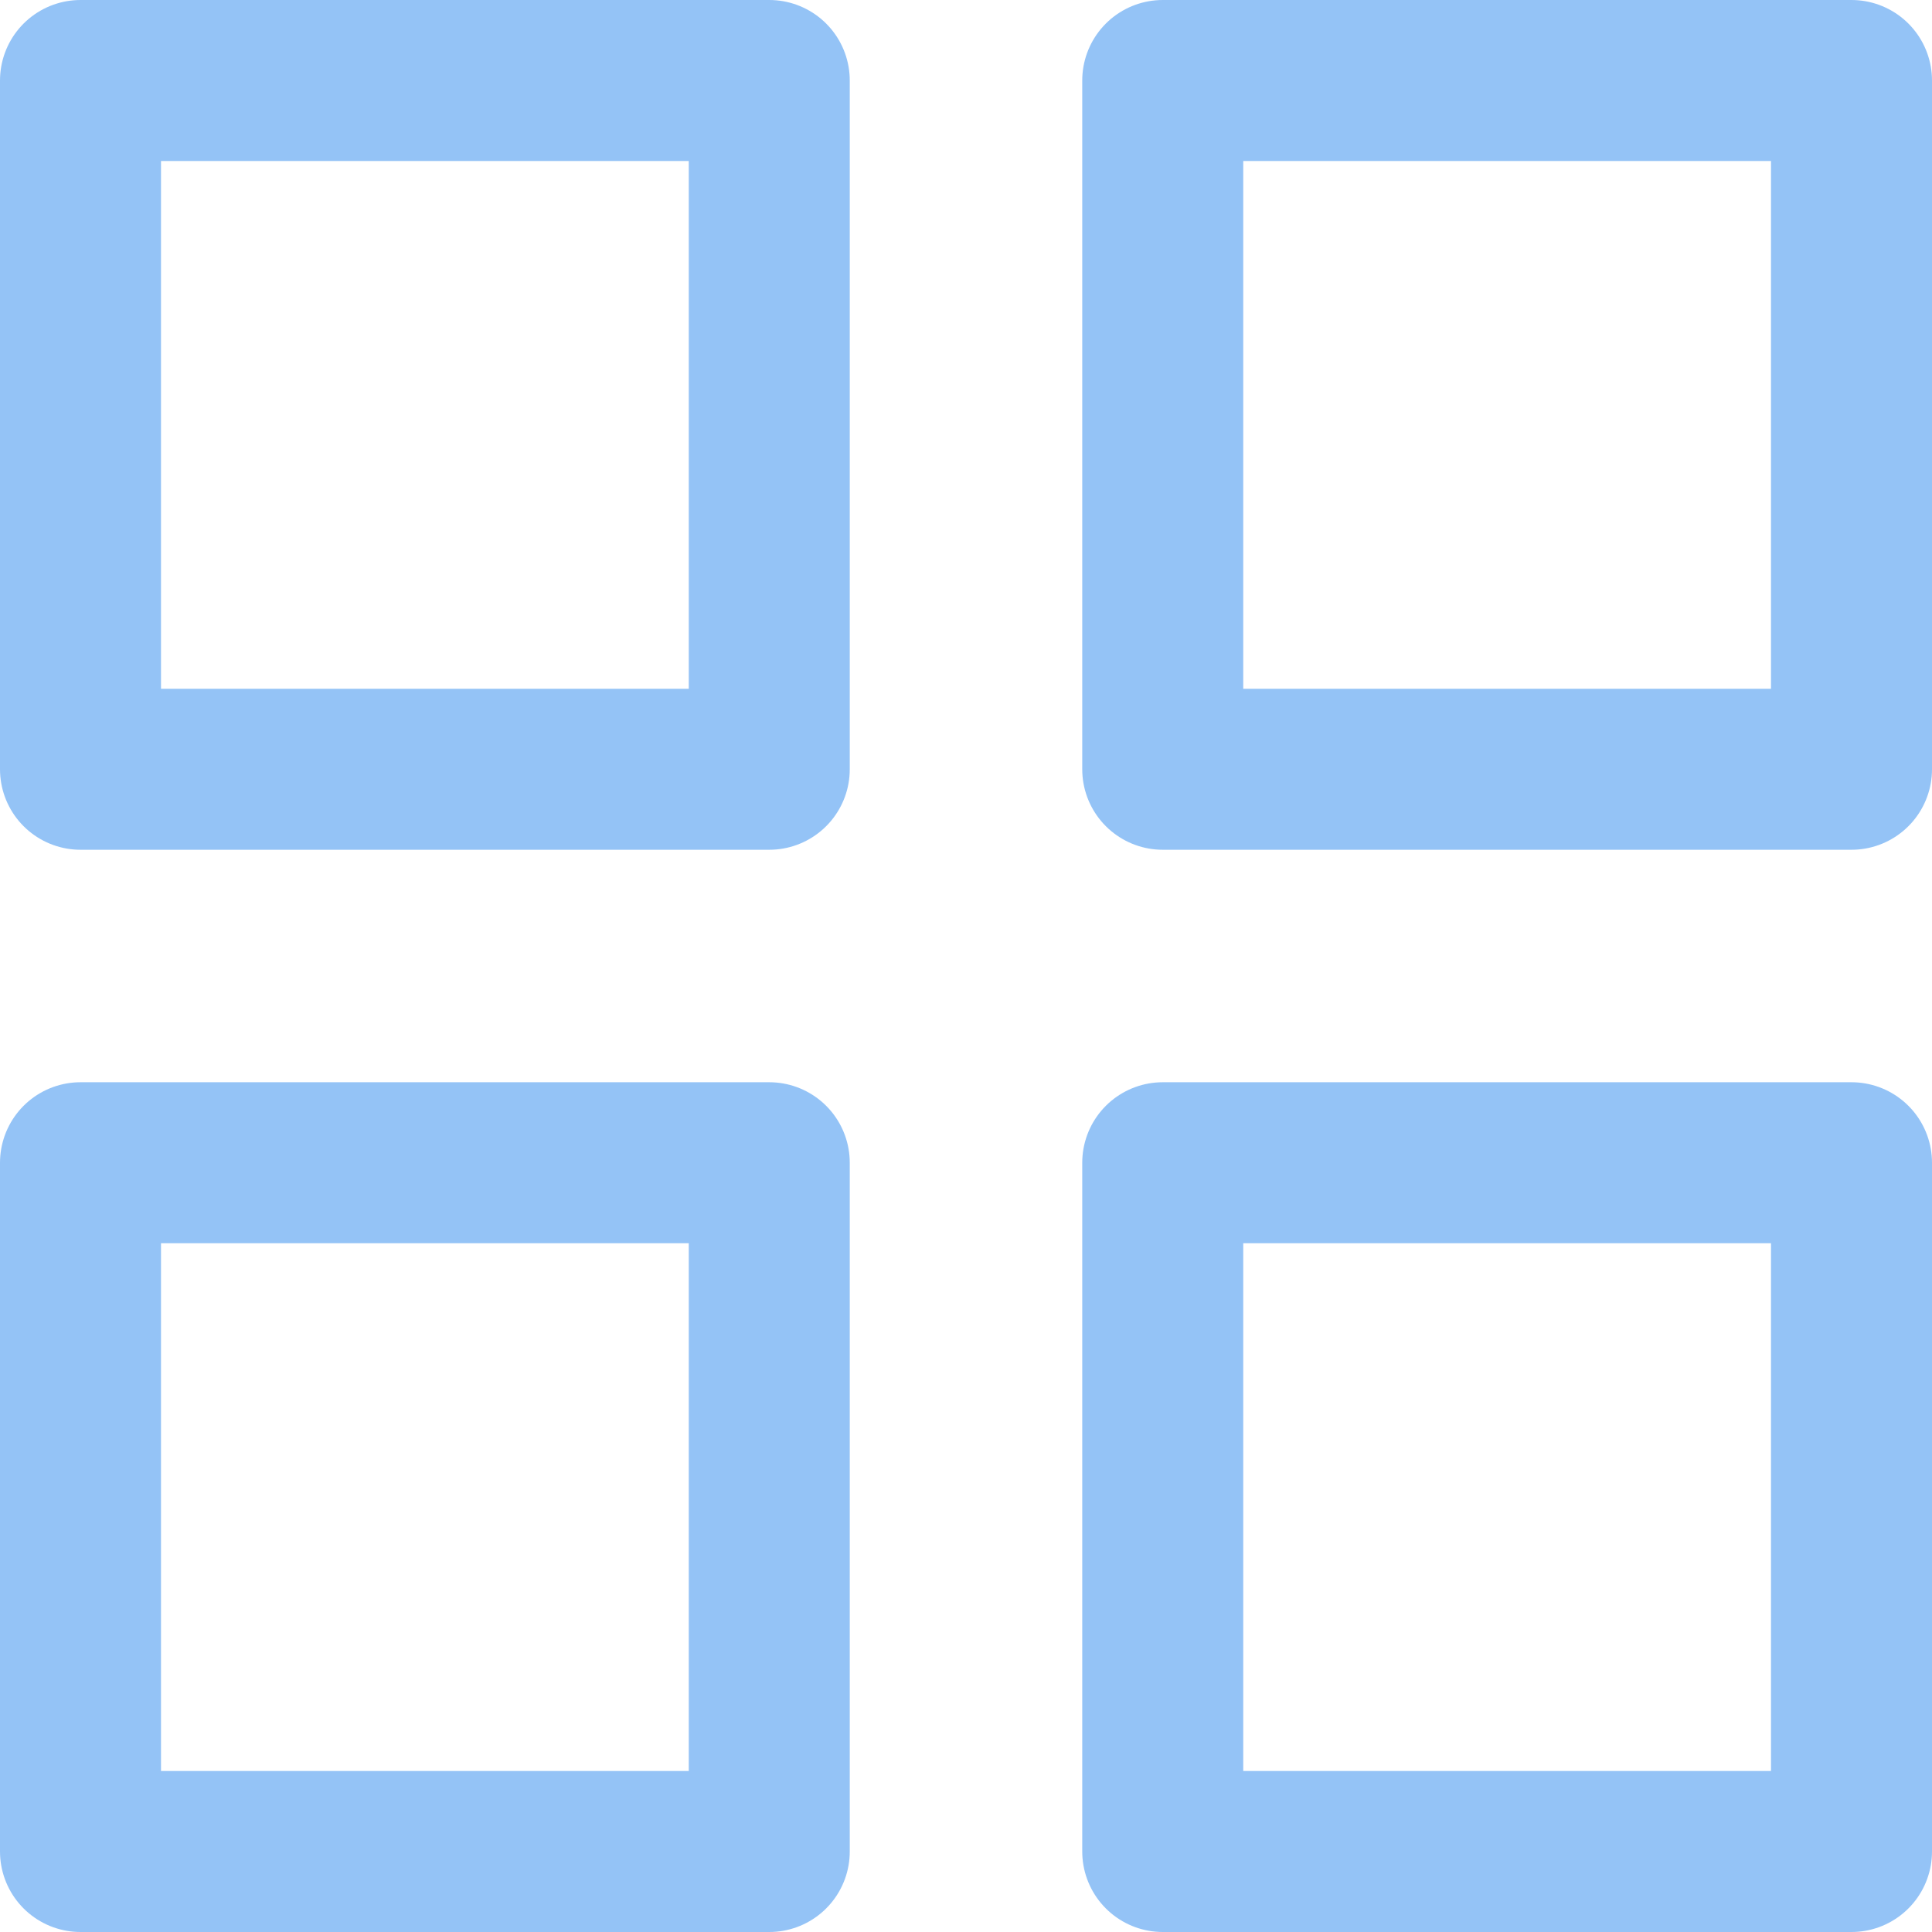 <svg width="24" height="24" viewBox="0 0 24 24" fill="none" xmlns="http://www.w3.org/2000/svg">
<rect x="1" y="1" width="8.556" height="8.556" stroke="#94C3F6" stroke-width="2" stroke-linecap="round" stroke-linejoin="round"/>
<rect x="14.444" y="1" width="8.556" height="8.556" stroke="#94C3F6" stroke-width="2" stroke-linecap="round" stroke-linejoin="round"/>
<rect x="14.444" y="14.444" width="8.556" height="8.556" stroke="#94C3F6" stroke-width="2" stroke-linecap="round" stroke-linejoin="round"/>
<rect x="1" y="14.444" width="8.556" height="8.556" stroke="#94C3F6" stroke-width="2" stroke-linecap="round" stroke-linejoin="round"/>
</svg>
